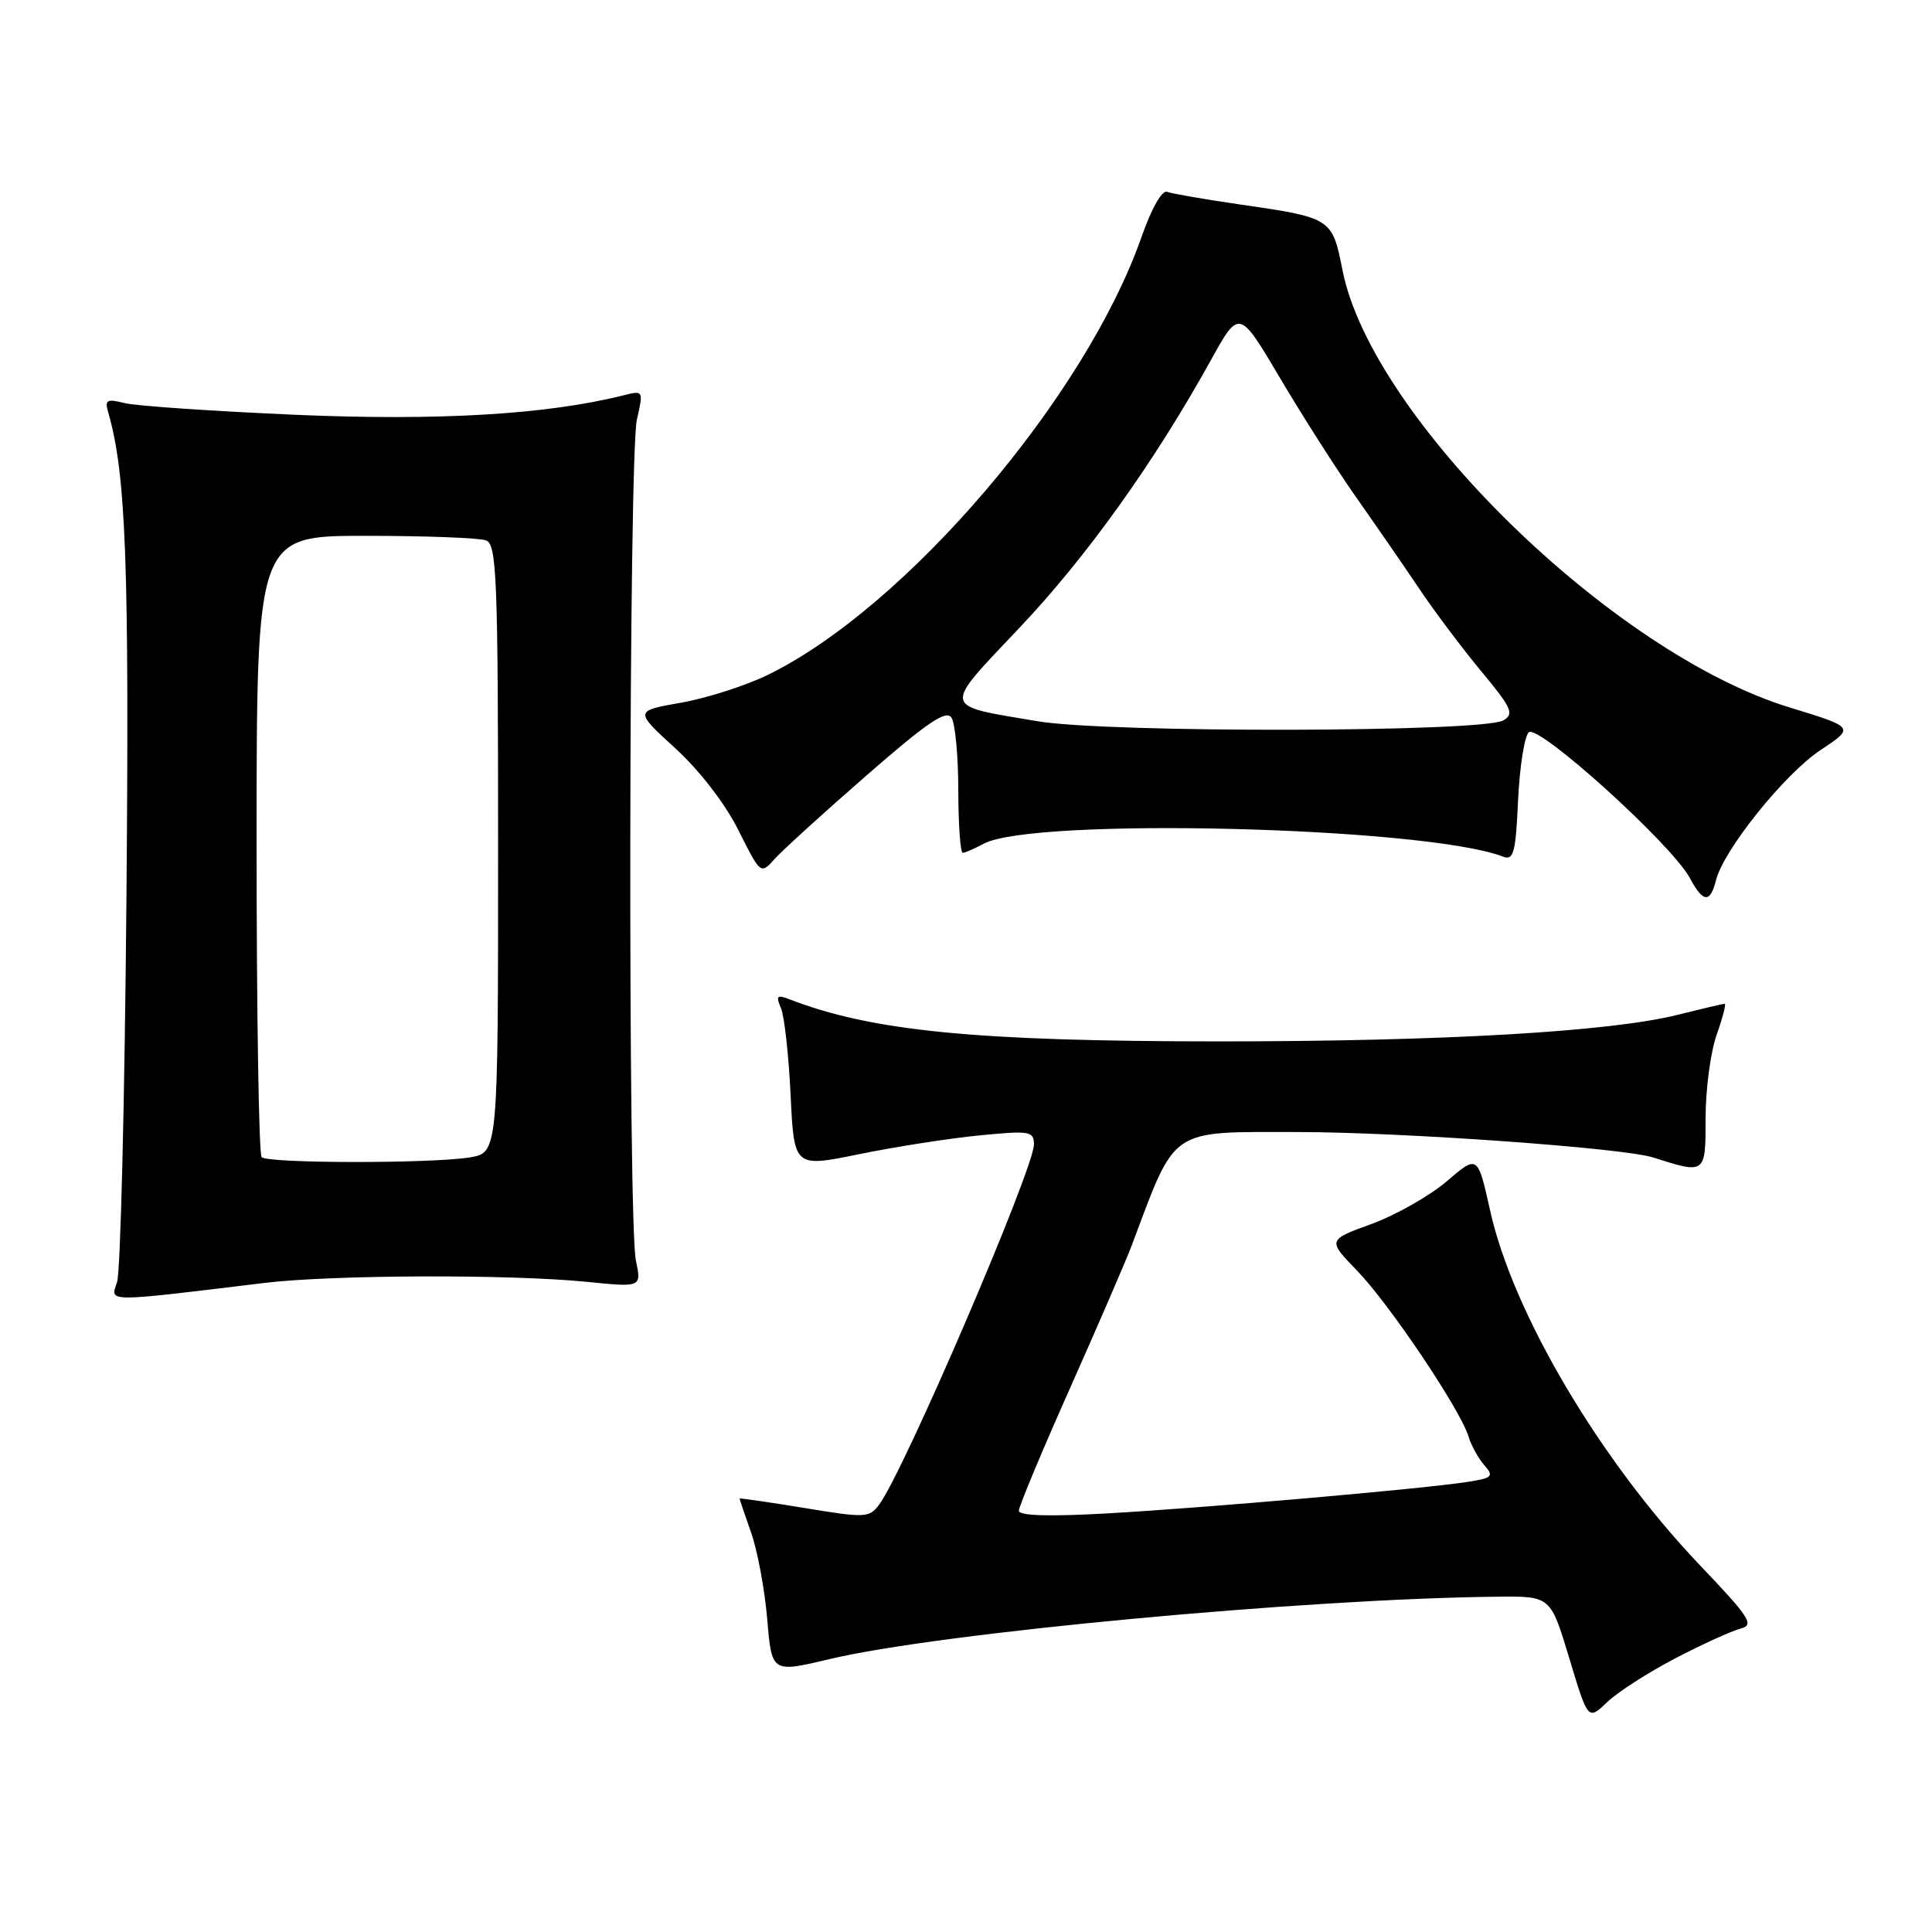 <?xml version="1.0" encoding="UTF-8" standalone="no"?>
<!DOCTYPE svg PUBLIC "-//W3C//DTD SVG 1.1//EN" "http://www.w3.org/Graphics/SVG/1.1/DTD/svg11.dtd" >
<svg xmlns="http://www.w3.org/2000/svg" xmlns:xlink="http://www.w3.org/1999/xlink" version="1.1" viewBox="0 0 256 256">
 <g >
 <path fill="currentColor"
d=" M 222.00 219.73 C 225.57 217.87 229.45 216.11 230.62 215.80 C 232.50 215.32 231.91 214.39 225.23 207.38 C 212.00 193.49 200.47 174.00 197.45 160.41 C 195.80 153.01 195.80 153.01 191.70 156.53 C 189.44 158.46 184.96 161.00 181.74 162.18 C 175.89 164.31 175.89 164.31 179.85 168.40 C 184.14 172.85 193.48 186.75 194.57 190.30 C 194.93 191.51 195.89 193.24 196.68 194.15 C 197.99 195.64 197.76 195.86 194.32 196.38 C 188.22 197.31 159.56 199.81 146.75 200.53 C 139.05 200.97 135.00 200.85 135.00 200.18 C 135.00 199.63 138.07 192.27 141.83 183.84 C 145.58 175.40 149.25 166.93 149.97 165.00 C 155.89 149.24 154.78 150.00 171.89 150.00 C 185.70 150.01 215.07 152.10 219.04 153.37 C 226.02 155.59 226.00 155.61 226.00 148.14 C 226.00 144.35 226.66 139.39 227.46 137.13 C 228.26 134.86 228.74 133.00 228.54 133.00 C 228.33 133.00 225.54 133.66 222.33 134.46 C 213.39 136.71 191.26 137.99 161.50 137.99 C 129.28 137.98 115.50 136.63 104.58 132.40 C 102.96 131.77 102.78 131.96 103.48 133.58 C 103.93 134.63 104.51 139.82 104.76 145.10 C 105.22 154.70 105.22 154.70 113.86 152.93 C 118.61 151.96 125.76 150.84 129.75 150.45 C 136.46 149.79 137.00 149.88 137.00 151.65 C 137.00 154.87 119.77 194.98 116.50 199.36 C 115.19 201.13 114.66 201.15 106.56 199.81 C 101.85 199.04 98.00 198.48 98.00 198.57 C 98.00 198.67 98.69 200.70 99.53 203.09 C 100.37 205.47 101.33 210.63 101.66 214.54 C 102.26 221.66 102.26 221.66 109.88 219.85 C 124.51 216.36 173.01 211.83 198.48 211.57 C 205.46 211.50 205.46 211.50 207.94 219.73 C 210.42 227.97 210.42 227.97 212.96 225.54 C 214.36 224.20 218.43 221.59 222.00 219.73 Z  M 35.00 170.00 C 43.94 168.91 67.59 168.83 77.76 169.85 C 85.01 170.58 85.01 170.58 84.26 167.04 C 83.19 162.05 83.31 60.33 84.39 55.61 C 85.27 51.73 85.26 51.72 82.58 52.39 C 72.46 54.93 58.08 55.78 39.10 54.96 C 28.17 54.48 18.00 53.79 16.50 53.41 C 14.16 52.82 13.86 52.99 14.33 54.61 C 16.70 62.81 17.14 74.58 16.75 119.50 C 16.52 145.90 15.97 168.58 15.51 169.90 C 14.59 172.58 13.76 172.58 35.00 170.00 Z  M 227.38 116.63 C 228.39 112.60 236.48 102.53 241.24 99.38 C 245.76 96.38 245.76 96.38 237.13 93.74 C 213.64 86.55 181.72 55.32 177.88 35.77 C 176.52 28.89 176.44 28.84 164.15 27.07 C 159.56 26.40 155.29 25.66 154.65 25.42 C 153.97 25.16 152.59 27.60 151.28 31.34 C 143.88 52.54 120.09 80.45 101.79 89.40 C 98.84 90.85 93.65 92.51 90.25 93.11 C 84.06 94.20 84.06 94.20 89.48 99.15 C 92.70 102.10 96.09 106.49 97.84 110.00 C 100.78 115.87 100.79 115.89 102.64 113.82 C 103.66 112.68 109.16 107.68 114.85 102.72 C 122.87 95.72 125.39 94.01 126.08 95.10 C 126.57 95.87 126.98 100.21 126.98 104.75 C 126.99 109.29 127.25 113.00 127.57 113.00 C 127.88 113.00 129.11 112.46 130.32 111.81 C 136.82 108.26 188.81 109.54 199.14 113.50 C 200.56 114.05 200.83 113.05 201.15 106.11 C 201.35 101.70 201.99 97.61 202.56 97.04 C 203.77 95.83 221.53 111.89 223.92 116.35 C 225.67 119.63 226.61 119.70 227.38 116.63 Z  M 34.67 153.33 C 34.30 152.97 34.00 134.29 34.00 111.83 C 34.00 71.00 34.00 71.00 48.42 71.00 C 56.35 71.00 63.55 71.27 64.42 71.61 C 65.82 72.15 66.00 76.68 66.00 112.48 C 66.00 152.74 66.00 152.74 62.25 153.36 C 57.21 154.19 35.50 154.17 34.67 153.33 Z  M 137.50 95.57 C 124.65 93.41 124.78 94.08 135.09 83.18 C 143.99 73.78 152.94 61.27 160.45 47.72 C 164.20 40.95 164.20 40.95 169.61 50.09 C 172.58 55.12 177.12 62.22 179.68 65.87 C 182.25 69.52 186.02 74.97 188.05 78.00 C 190.08 81.03 193.80 85.97 196.31 88.99 C 200.32 93.82 200.67 94.61 199.19 95.46 C 196.42 97.04 146.81 97.14 137.50 95.57 Z "/>
</g>
</svg>